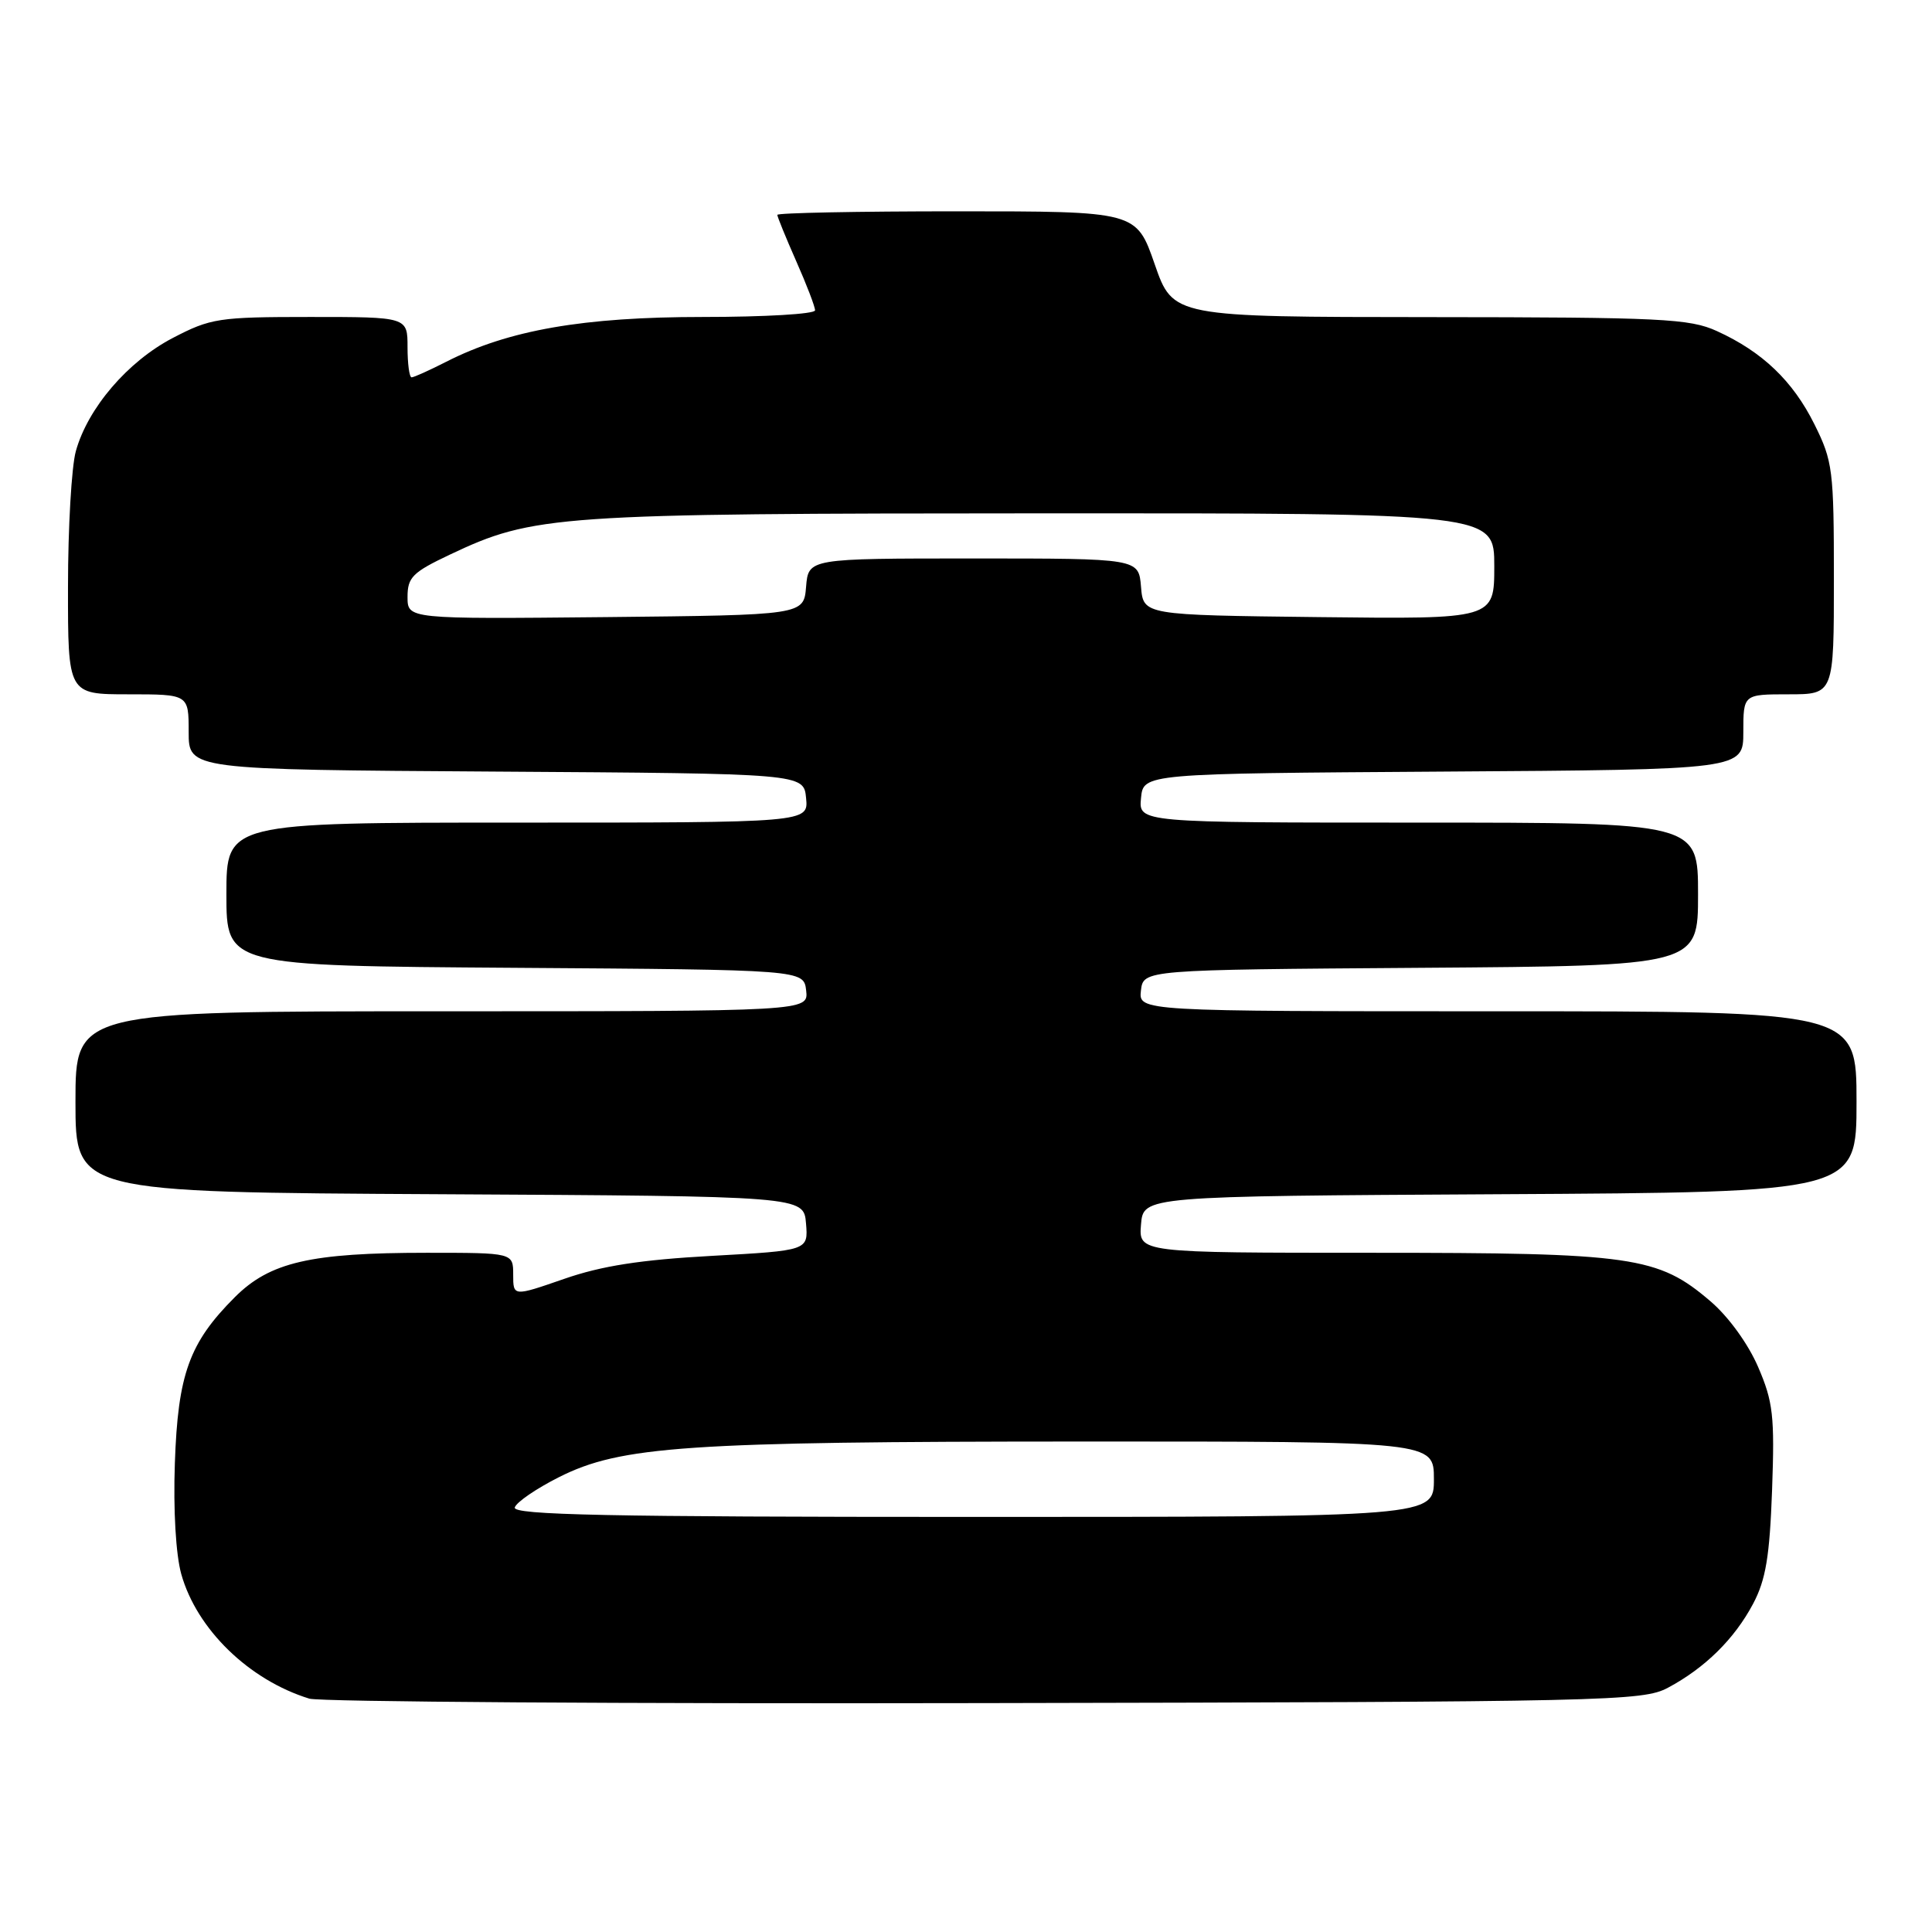 <?xml version="1.0" encoding="UTF-8" standalone="no"?>
<!DOCTYPE svg PUBLIC "-//W3C//DTD SVG 1.1//EN" "http://www.w3.org/Graphics/SVG/1.1/DTD/svg11.dtd" >
<svg xmlns="http://www.w3.org/2000/svg" xmlns:xlink="http://www.w3.org/1999/xlink" version="1.1" viewBox="0 0 256 256">
 <g >
 <path fill="currentColor"
d=" M 221.00 223.64 C 225.93 221.01 229.83 217.16 232.30 212.50 C 233.98 209.32 234.49 206.24 234.81 197.42 C 235.16 187.63 234.95 185.74 232.96 181.13 C 231.64 178.07 229.04 174.47 226.65 172.43 C 219.69 166.47 216.38 166.00 181.76 166.00 C 150.88 166.00 150.88 166.00 151.19 162.25 C 151.50 158.50 151.50 158.50 198.75 158.24 C 246.00 157.98 246.00 157.98 246.00 145.99 C 246.00 134.00 246.00 134.00 198.43 134.00 C 150.87 134.00 150.87 134.00 151.18 131.25 C 151.50 128.50 151.50 128.50 188.25 128.24 C 225.00 127.98 225.00 127.98 225.00 118.49 C 225.00 109.00 225.00 109.00 187.94 109.00 C 150.87 109.00 150.87 109.00 151.19 105.75 C 151.50 102.50 151.50 102.50 191.25 102.24 C 231.00 101.98 231.00 101.98 231.00 96.99 C 231.00 92.00 231.00 92.00 237.00 92.00 C 243.00 92.00 243.00 92.00 243.00 76.70 C 243.00 62.25 242.85 61.10 240.42 56.22 C 237.56 50.47 233.52 46.61 227.50 43.87 C 223.88 42.22 220.24 42.04 189.46 42.02 C 155.43 42.00 155.43 42.00 153.00 35.00 C 150.57 28.00 150.57 28.00 126.79 28.00 C 113.70 28.00 103.00 28.21 103.00 28.47 C 103.00 28.73 104.13 31.49 105.50 34.60 C 106.88 37.71 108.00 40.64 108.00 41.12 C 108.00 41.61 101.32 42.00 93.16 42.00 C 77.30 42.00 67.36 43.73 59.12 47.94 C 56.90 49.07 54.84 50.00 54.54 50.00 C 54.24 50.00 54.00 48.20 54.00 46.00 C 54.00 42.00 54.00 42.00 41.11 42.00 C 28.95 42.00 27.93 42.16 22.88 44.79 C 16.91 47.91 11.63 54.08 10.05 59.78 C 9.48 61.82 9.01 69.91 9.01 77.75 C 9.00 92.00 9.00 92.00 17.00 92.00 C 25.00 92.00 25.00 92.00 25.00 96.99 C 25.00 101.98 25.00 101.98 65.75 102.24 C 106.50 102.50 106.50 102.50 106.81 105.75 C 107.13 109.00 107.13 109.00 68.56 109.00 C 30.00 109.00 30.00 109.00 30.00 118.49 C 30.00 127.98 30.00 127.98 68.25 128.24 C 106.50 128.50 106.50 128.50 106.82 131.25 C 107.13 134.00 107.13 134.00 58.57 134.00 C 10.00 134.00 10.00 134.00 10.00 145.99 C 10.00 157.98 10.00 157.98 58.25 158.24 C 106.50 158.50 106.50 158.50 106.80 162.10 C 107.10 165.70 107.10 165.70 94.30 166.41 C 84.88 166.93 79.72 167.73 74.75 169.46 C 68.00 171.80 68.00 171.80 68.00 168.90 C 68.00 166.00 68.00 166.00 56.55 166.00 C 41.13 166.00 35.76 167.24 31.11 171.89 C 25.08 177.92 23.57 182.09 23.17 193.88 C 22.95 200.09 23.30 205.99 24.02 208.58 C 26.07 215.88 32.98 222.61 40.99 225.08 C 42.37 225.50 82.65 225.77 130.50 225.67 C 213.28 225.51 217.67 225.41 221.00 223.64 Z  M 68.21 199.75 C 68.41 199.06 71.05 197.25 74.07 195.73 C 82.25 191.61 90.95 191.02 143.25 191.01 C 190.00 191.00 190.00 191.00 190.00 196.00 C 190.00 201.00 190.00 201.00 128.92 201.00 C 80.52 201.00 67.91 200.74 68.21 199.75 Z  M 54.00 79.09 C 54.00 76.50 54.67 75.83 59.59 73.50 C 70.72 68.23 73.55 68.04 138.25 68.02 C 198.00 68.00 198.00 68.00 198.00 75.02 C 198.00 82.04 198.00 82.04 174.75 81.77 C 151.50 81.50 151.50 81.50 151.19 77.75 C 150.88 74.00 150.88 74.00 129.00 74.00 C 107.12 74.00 107.12 74.00 106.81 77.75 C 106.50 81.50 106.50 81.50 80.25 81.77 C 54.00 82.03 54.00 82.03 54.00 79.09 Z "/>
</g>
</svg>